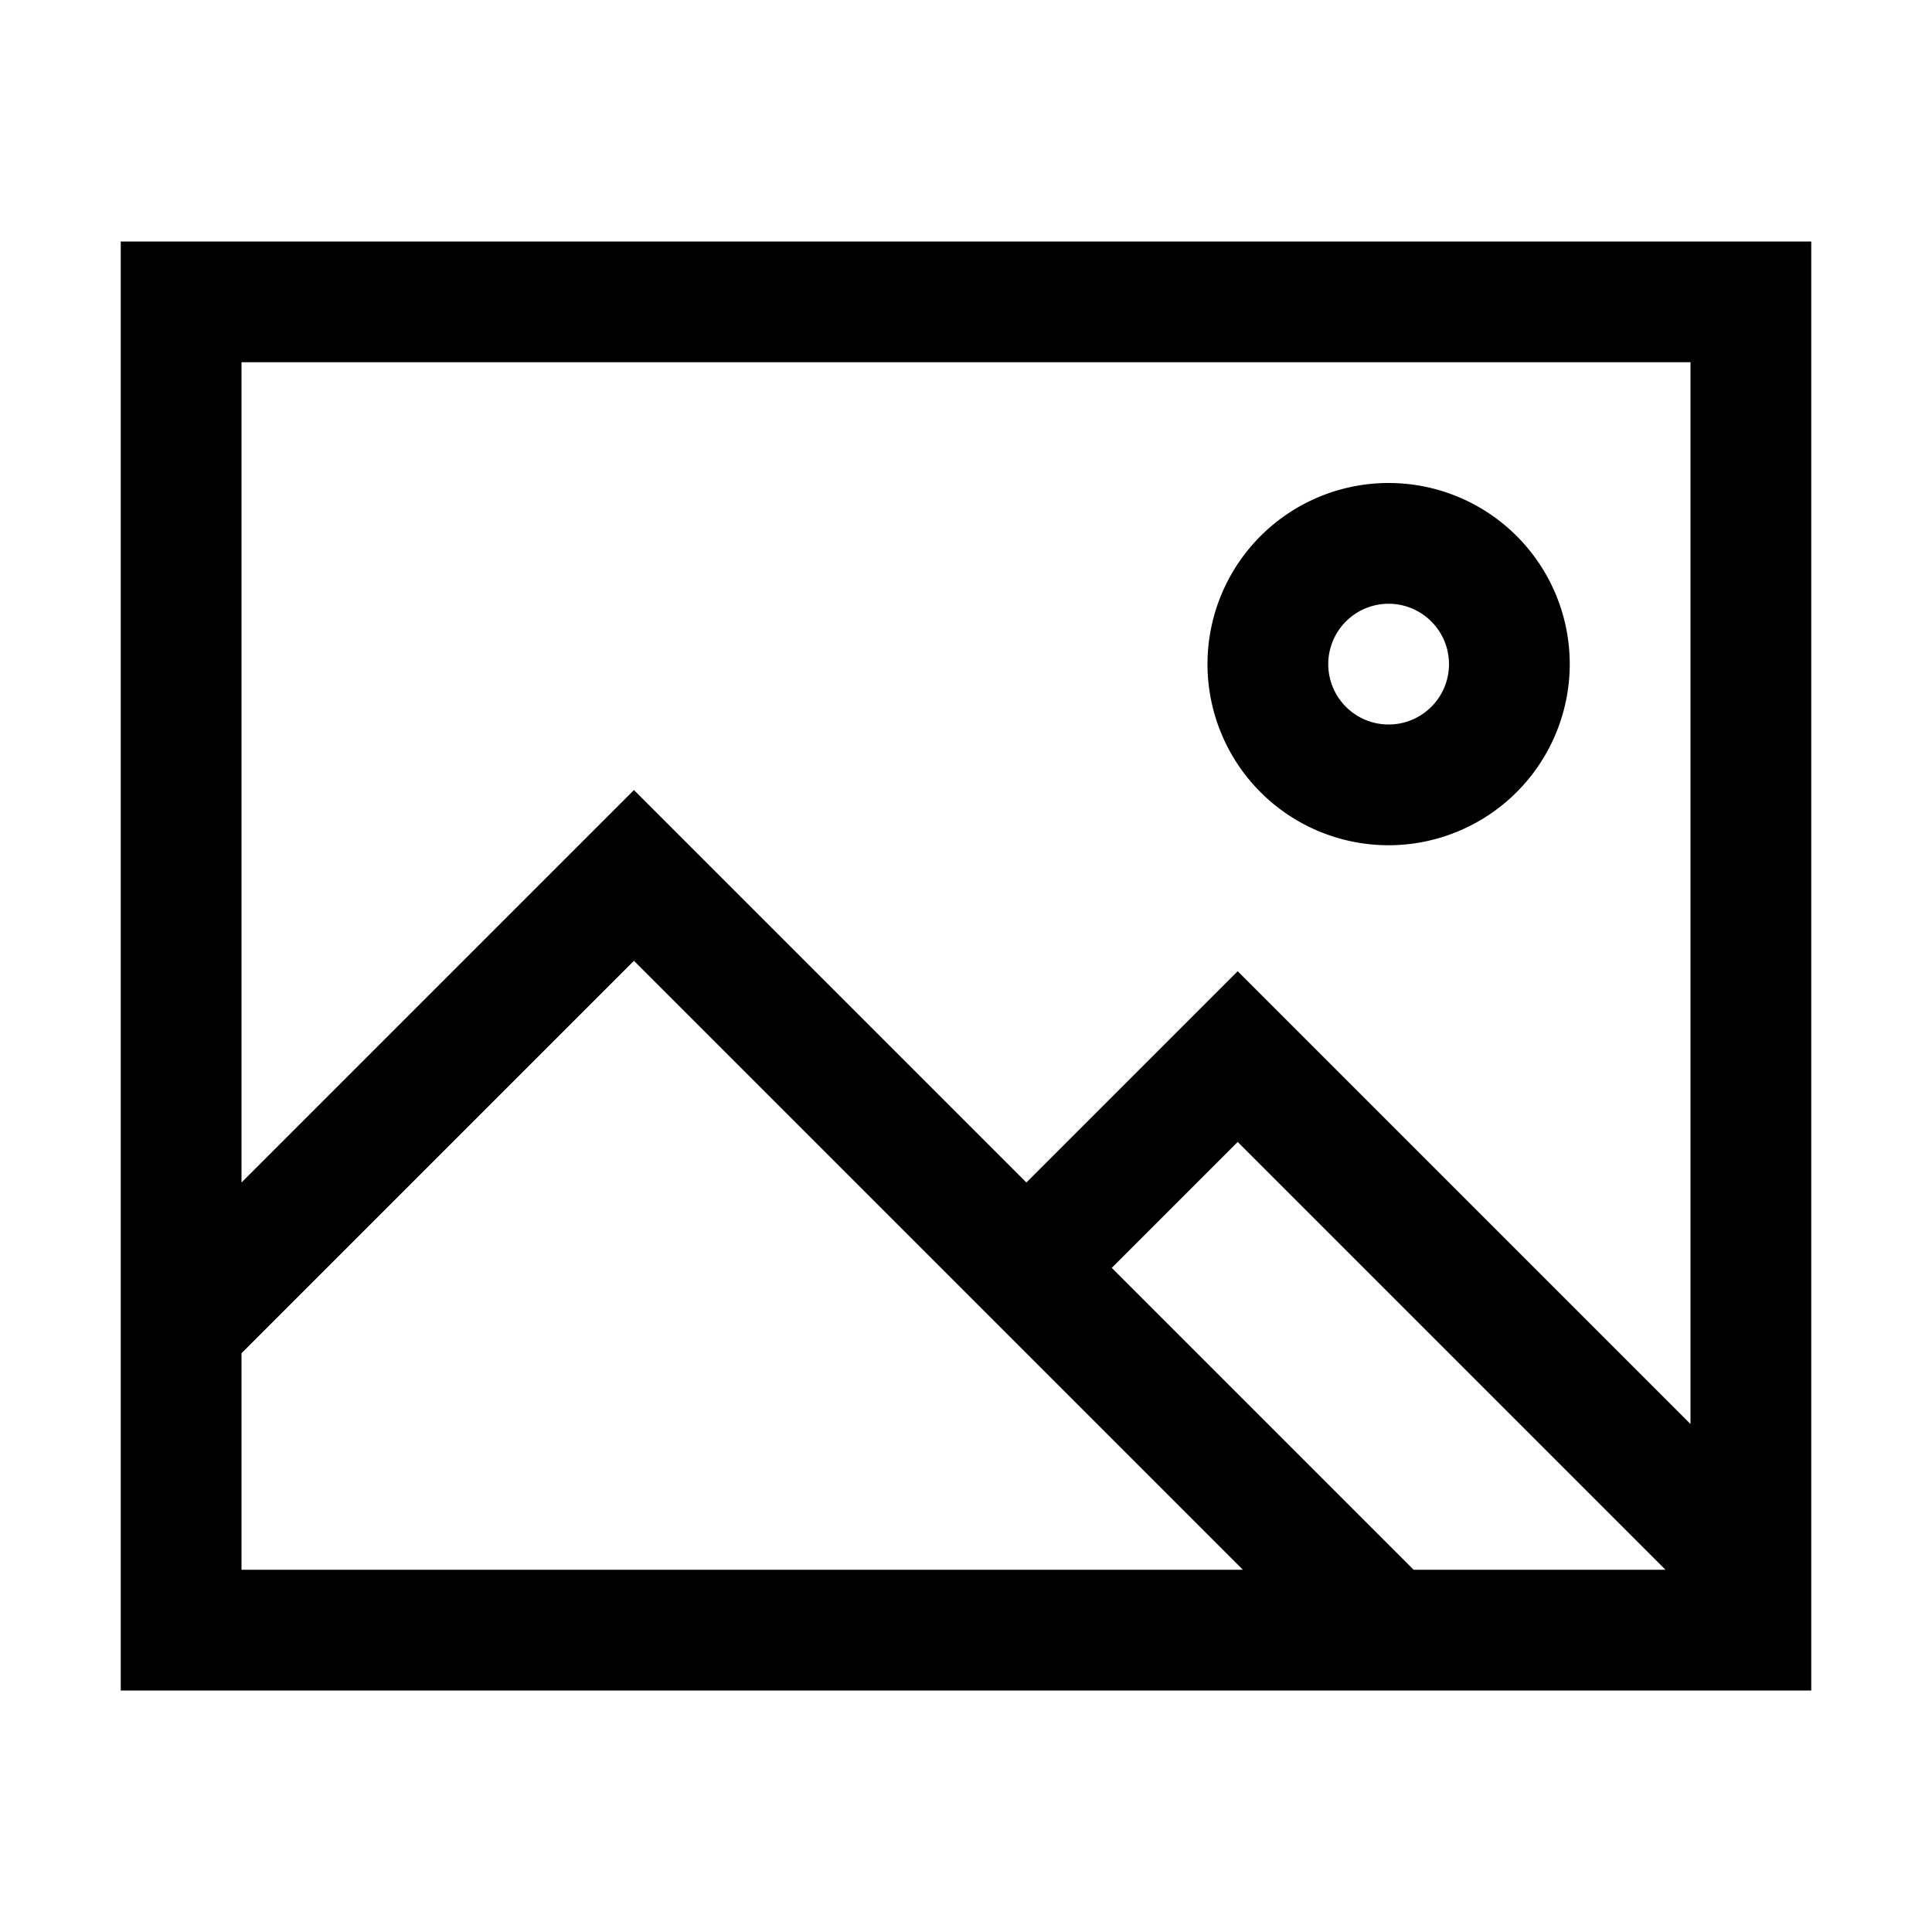 <svg xmlns="http://www.w3.org/2000/svg" viewBox="0 0 32 32"><title>image</title><path d="M23,14a3,3,0,1,1,3-3A3.003,3.003,0,0,1,23,14Zm0-4a1,1,0,1,0,1,1A1.001,1.001,0,0,0,23,10Z"/><path d="M2,4V28H30V4ZM28,6V23.586l-7.5-7.5-3.5,3.5-6.5-6.5-6.5,6.5V6Zm-.414,20H23.414l-5-5L20.5,18.914ZM4,22.414l6.5-6.5L20.586,26H4Z"/></svg>